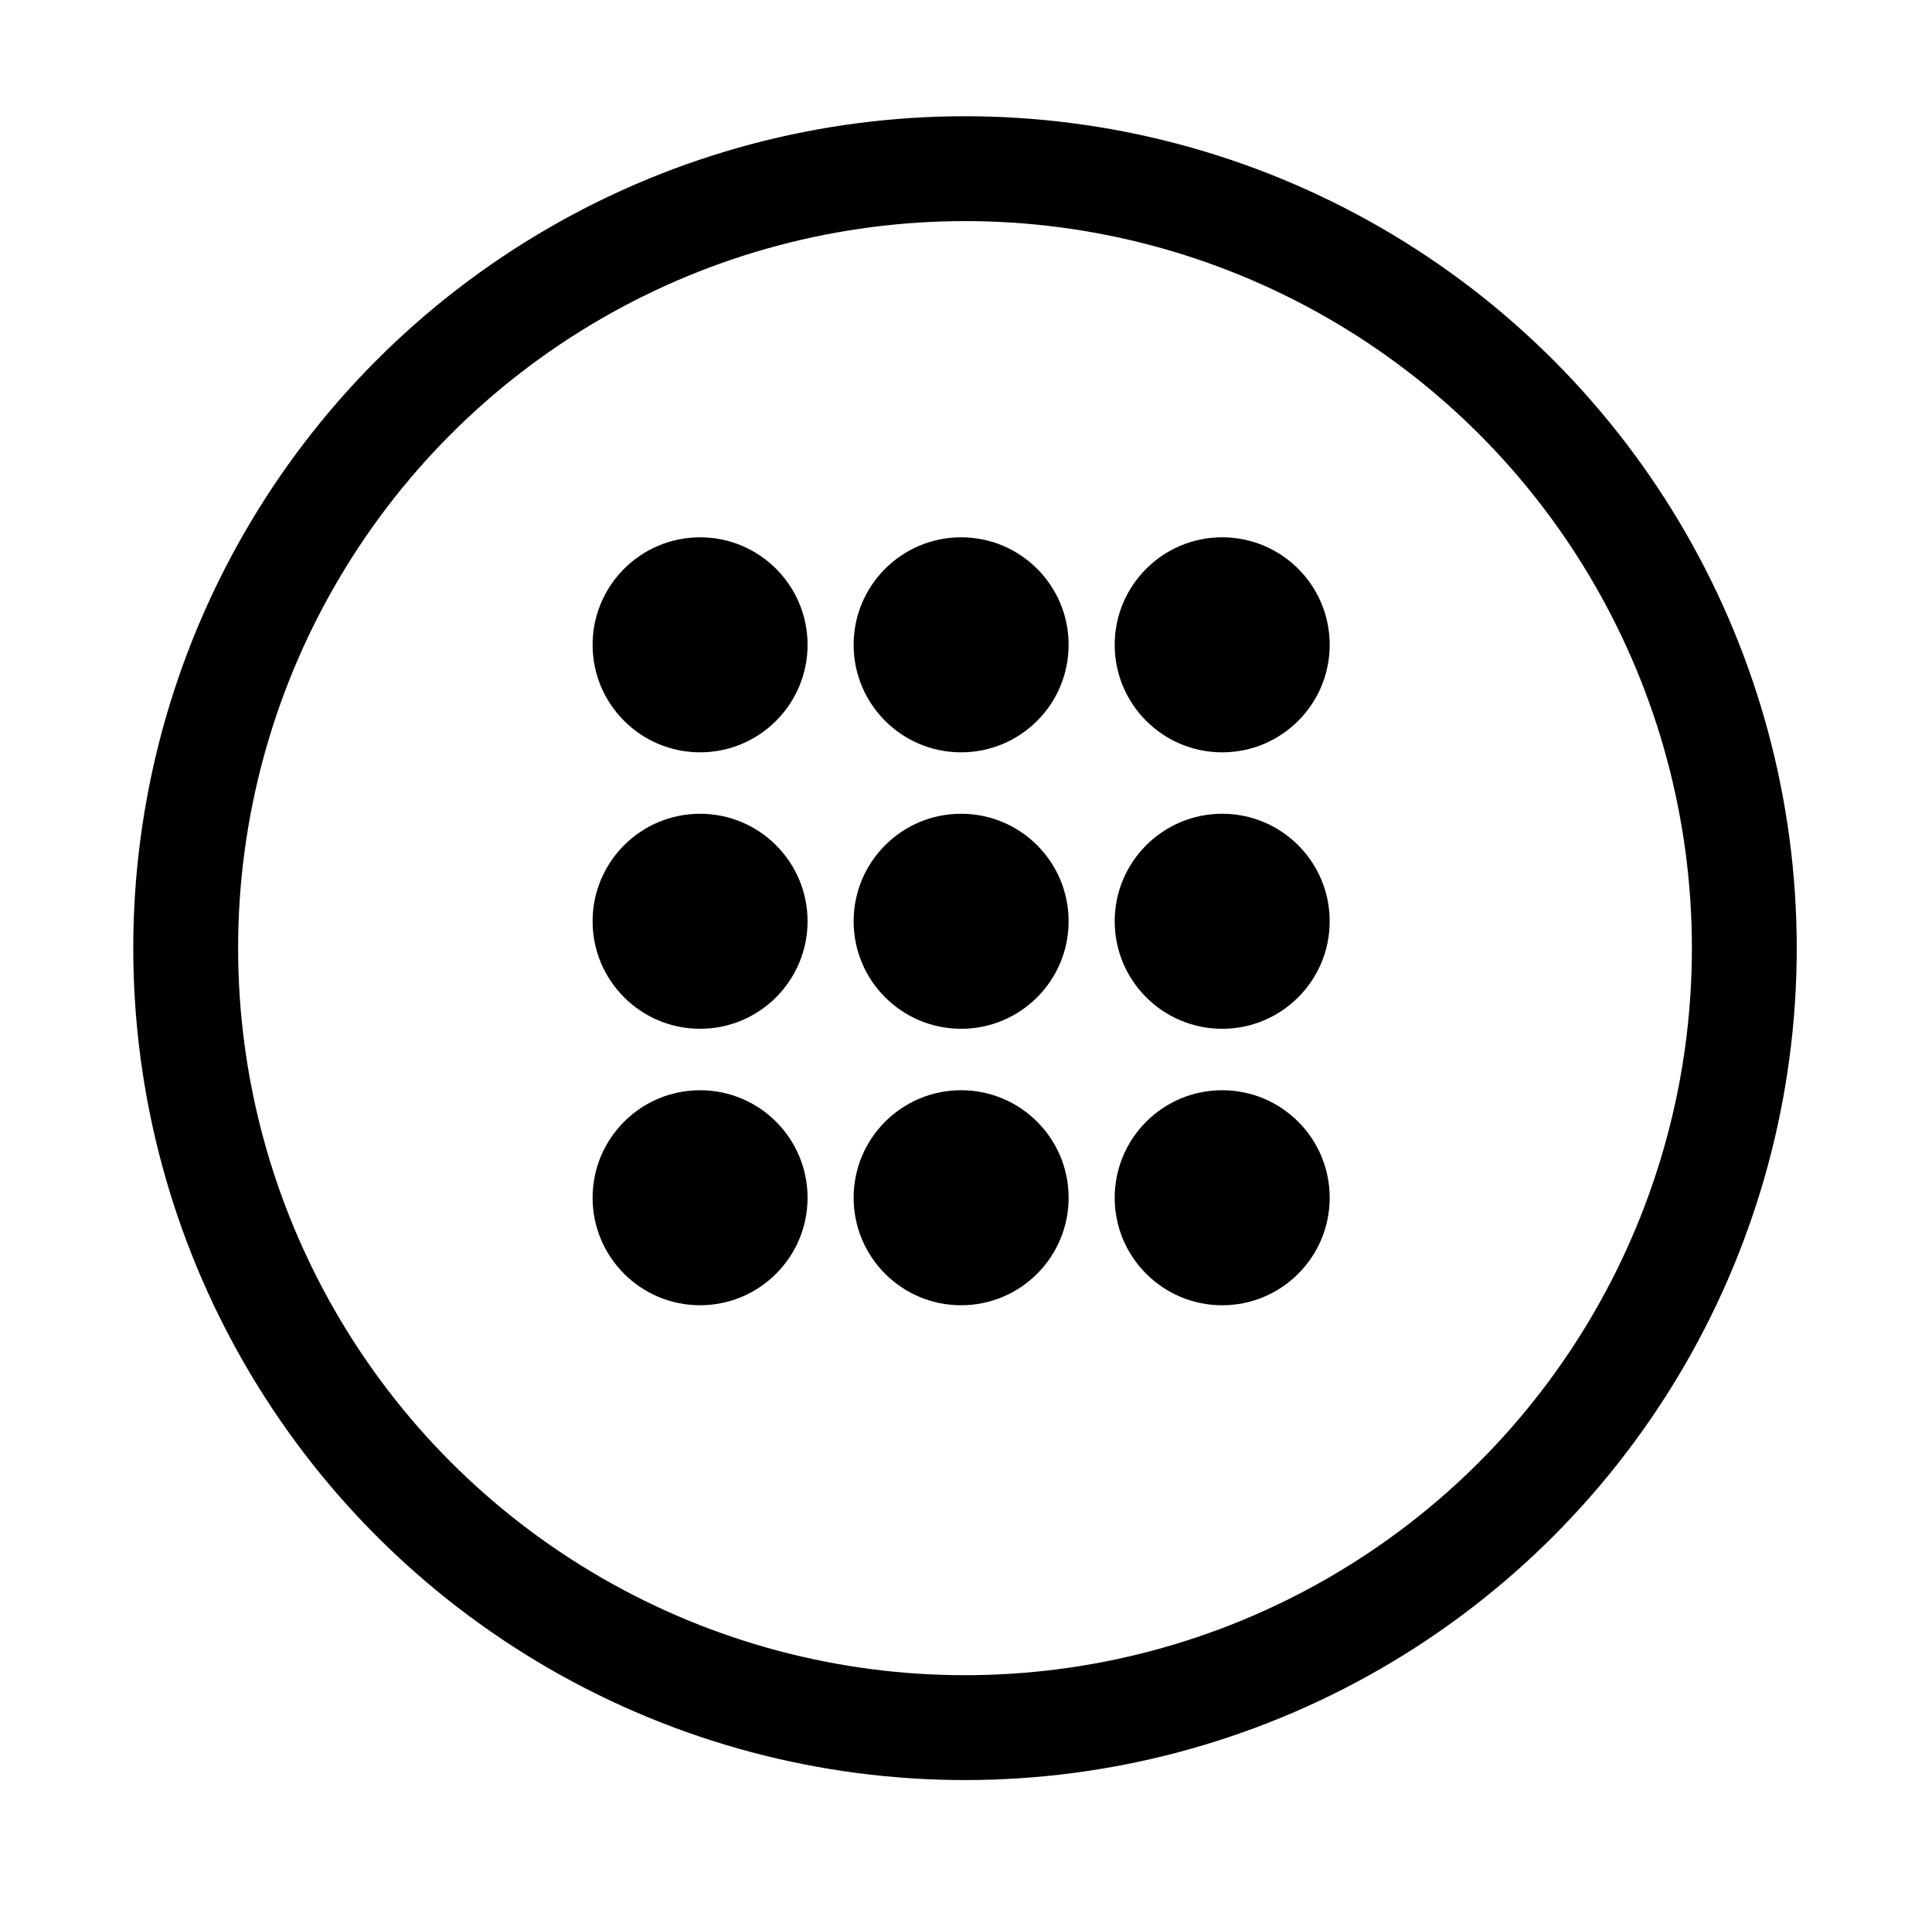 <?xml version="1.0" encoding="utf-8"?>
<!-- Generator: Adobe Illustrator 16.0.0, SVG Export Plug-In . SVG Version: 6.00 Build 0)  -->
<!DOCTYPE svg PUBLIC "-//W3C//DTD SVG 1.1//EN" "http://www.w3.org/Graphics/SVG/1.1/DTD/svg11.dtd">
<svg version="1.1" id="Layer_1" xmlns="http://www.w3.org/2000/svg" xmlns:xlink="http://www.w3.org/1999/xlink" x="0px" y="0px"
	 width="128.993px" height="127.494px" viewBox="0 0 128.993 127.494" enable-background="new 0 0 128.993 127.494"
	 xml:space="preserve">
<g>
	<circle fill="none" stroke="#000000" stroke-width="7" stroke-miterlimit="10" cx="64.43" cy="63.291" r="52.032"/>
	<g>
		<circle fill-rule="evenodd" clip-rule="evenodd" cx="46.742" cy="43.043" r="7.176"/>
		<circle fill-rule="evenodd" clip-rule="evenodd" cx="64.171" cy="43.043" r="7.177"/>
		<circle fill-rule="evenodd" clip-rule="evenodd" cx="81.602" cy="43.043" r="7.177"/>
		<circle fill-rule="evenodd" clip-rule="evenodd" cx="46.742" cy="61.497" r="7.176"/>
		<circle fill-rule="evenodd" clip-rule="evenodd" cx="64.171" cy="61.497" r="7.177"/>
		<circle fill-rule="evenodd" clip-rule="evenodd" cx="81.602" cy="61.497" r="7.177"/>
		<circle fill-rule="evenodd" clip-rule="evenodd" cx="46.742" cy="79.952" r="7.176"/>
		<circle fill-rule="evenodd" clip-rule="evenodd" cx="64.171" cy="79.952" r="7.177"/>
		<circle fill-rule="evenodd" clip-rule="evenodd" cx="81.602" cy="79.952" r="7.177"/>
	</g>
</g>
</svg>
